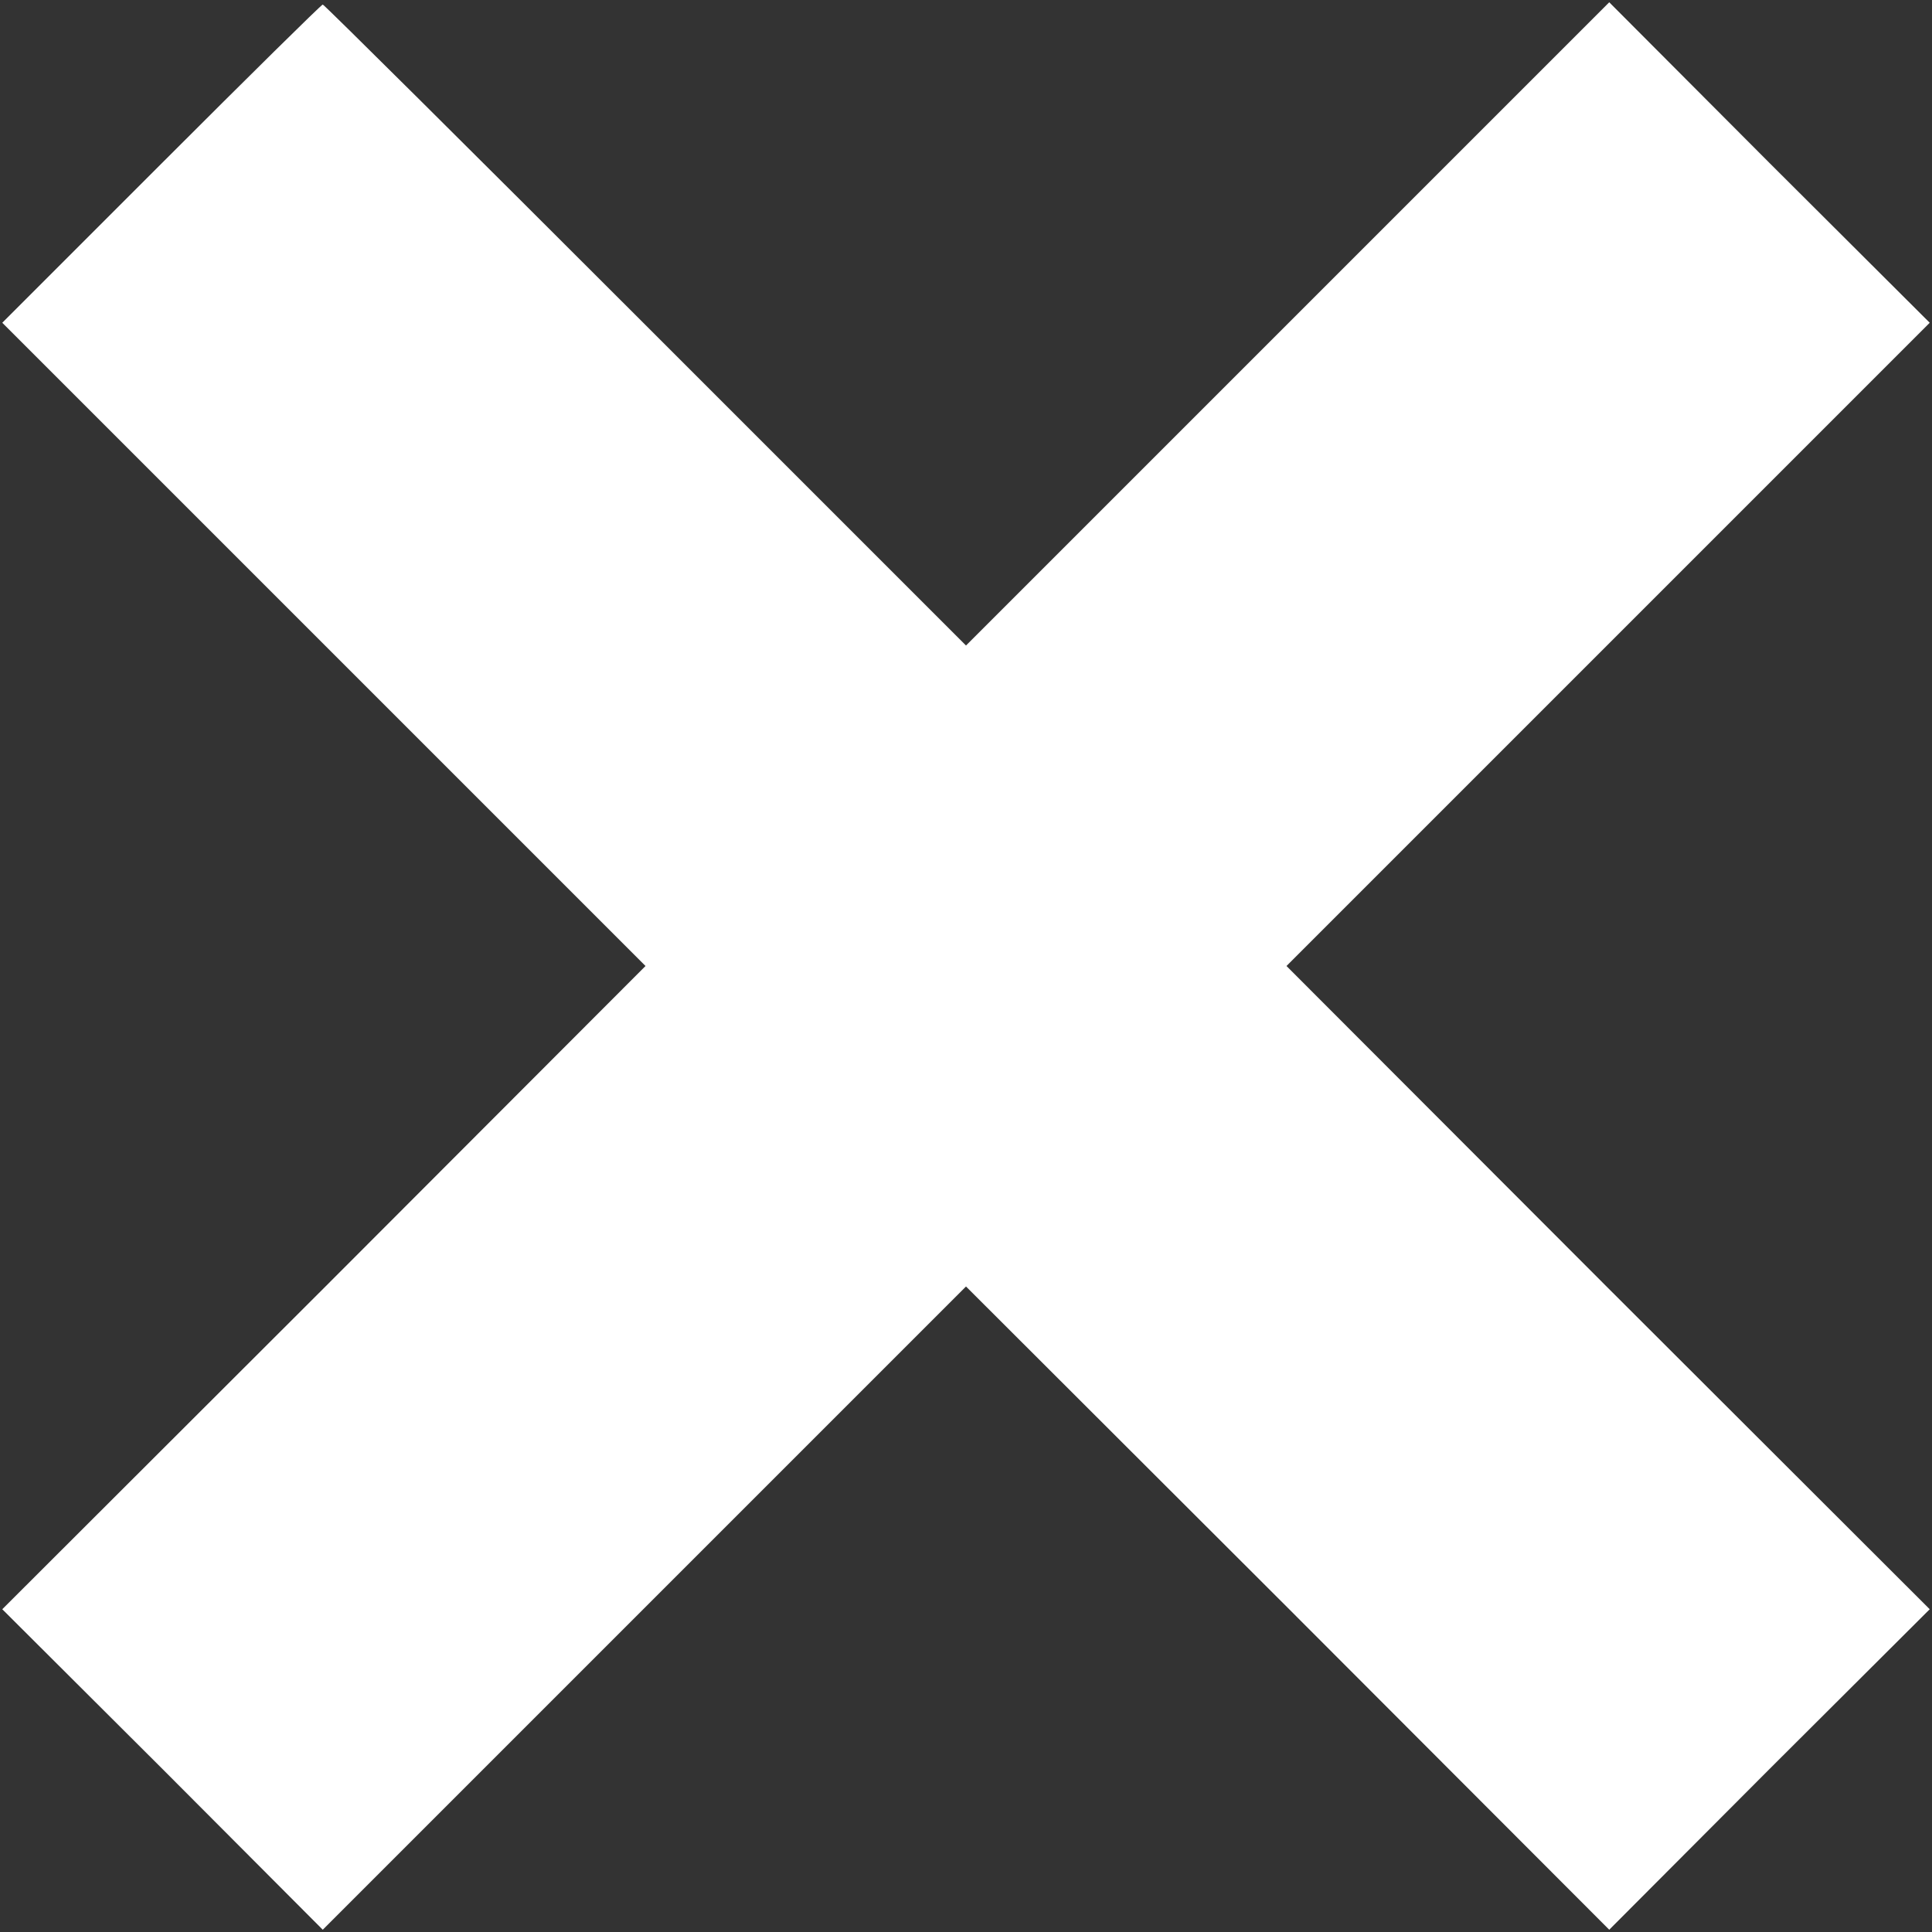 <svg xmlns="http://www.w3.org/2000/svg" version="1" width="566.667" height="566.667" viewBox="0 0 425 425"><rect x="0" y="0" width="425" height="425" fill="#333333" stroke="none"/><path d="M35.5 36L.5 71l70.8 70.8 70.7 70.7-70.7 70.8L.5 354l35.3 35.2L71 424.5l70.8-70.8 70.7-70.7 70.8 70.7 70.7 70.8 35.2-35.3 35.3-35.2-70.8-70.7-70.7-70.8 70.7-70.7L424.5 71l-35.3-35.2L354 .5l-70.8 70.8-70.7 70.7L142 71.5C103.2 32.7 71.3 1 71 1c-.3 0-16.3 15.8-35.5 35z" fill="#ffffff"/></svg>